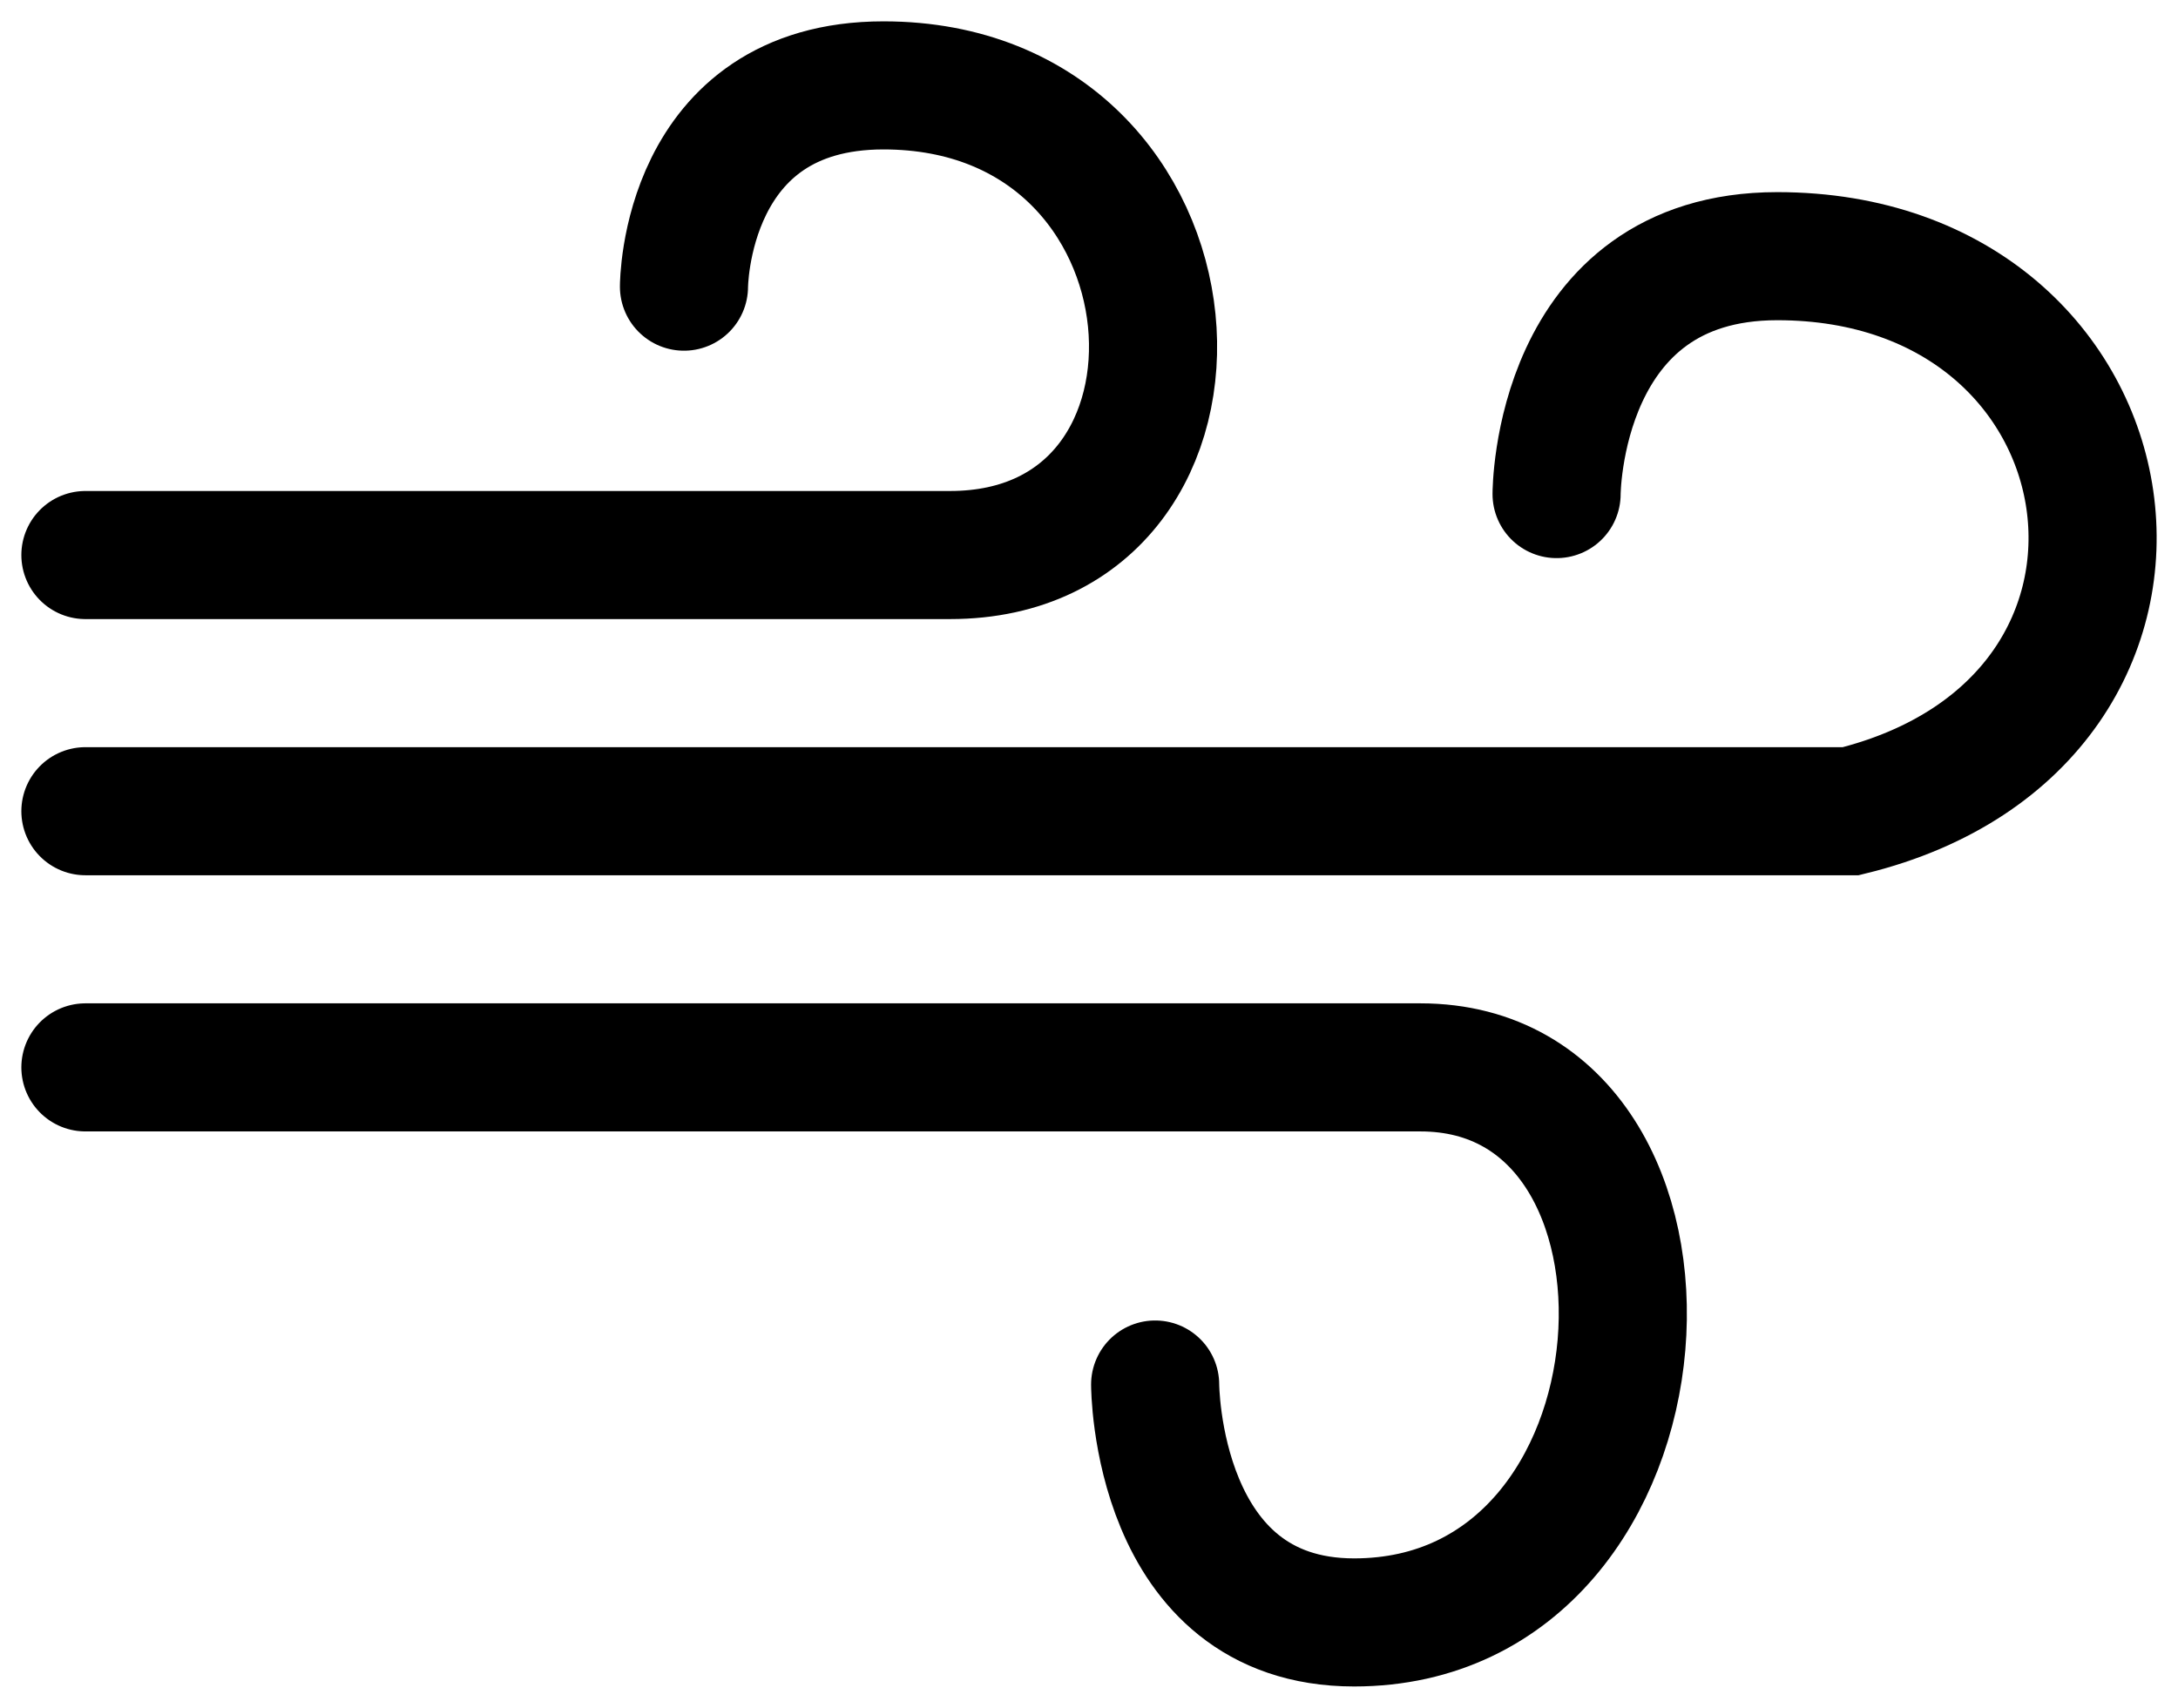 <svg width="51" height="40" viewBox="0 0 51 40" fill="none" xmlns="http://www.w3.org/2000/svg">
<path d="M2 19C2 19 38.171 19 43.338 19C51.95 16.885 50.228 6 41.616 6C36.448 6 36.449 11.572 36.449 11.572" stroke="black" stroke-width="3" stroke-linecap="round"/>
<path d="M2 25C2 25 28.602 25 33.259 25C40.126 25 39.469 38 31.707 38C27.049 38 27.049 32.428 27.049 32.428" stroke="black" stroke-width="3" stroke-linecap="round"/>
<path d="M2 13C2 13 17.573 13 22.245 13C29.132 13 28.474 2 20.687 2C16.015 2 16.016 6.714 16.016 6.714" stroke="black" stroke-width="3" stroke-linecap="round"/>
</svg>
